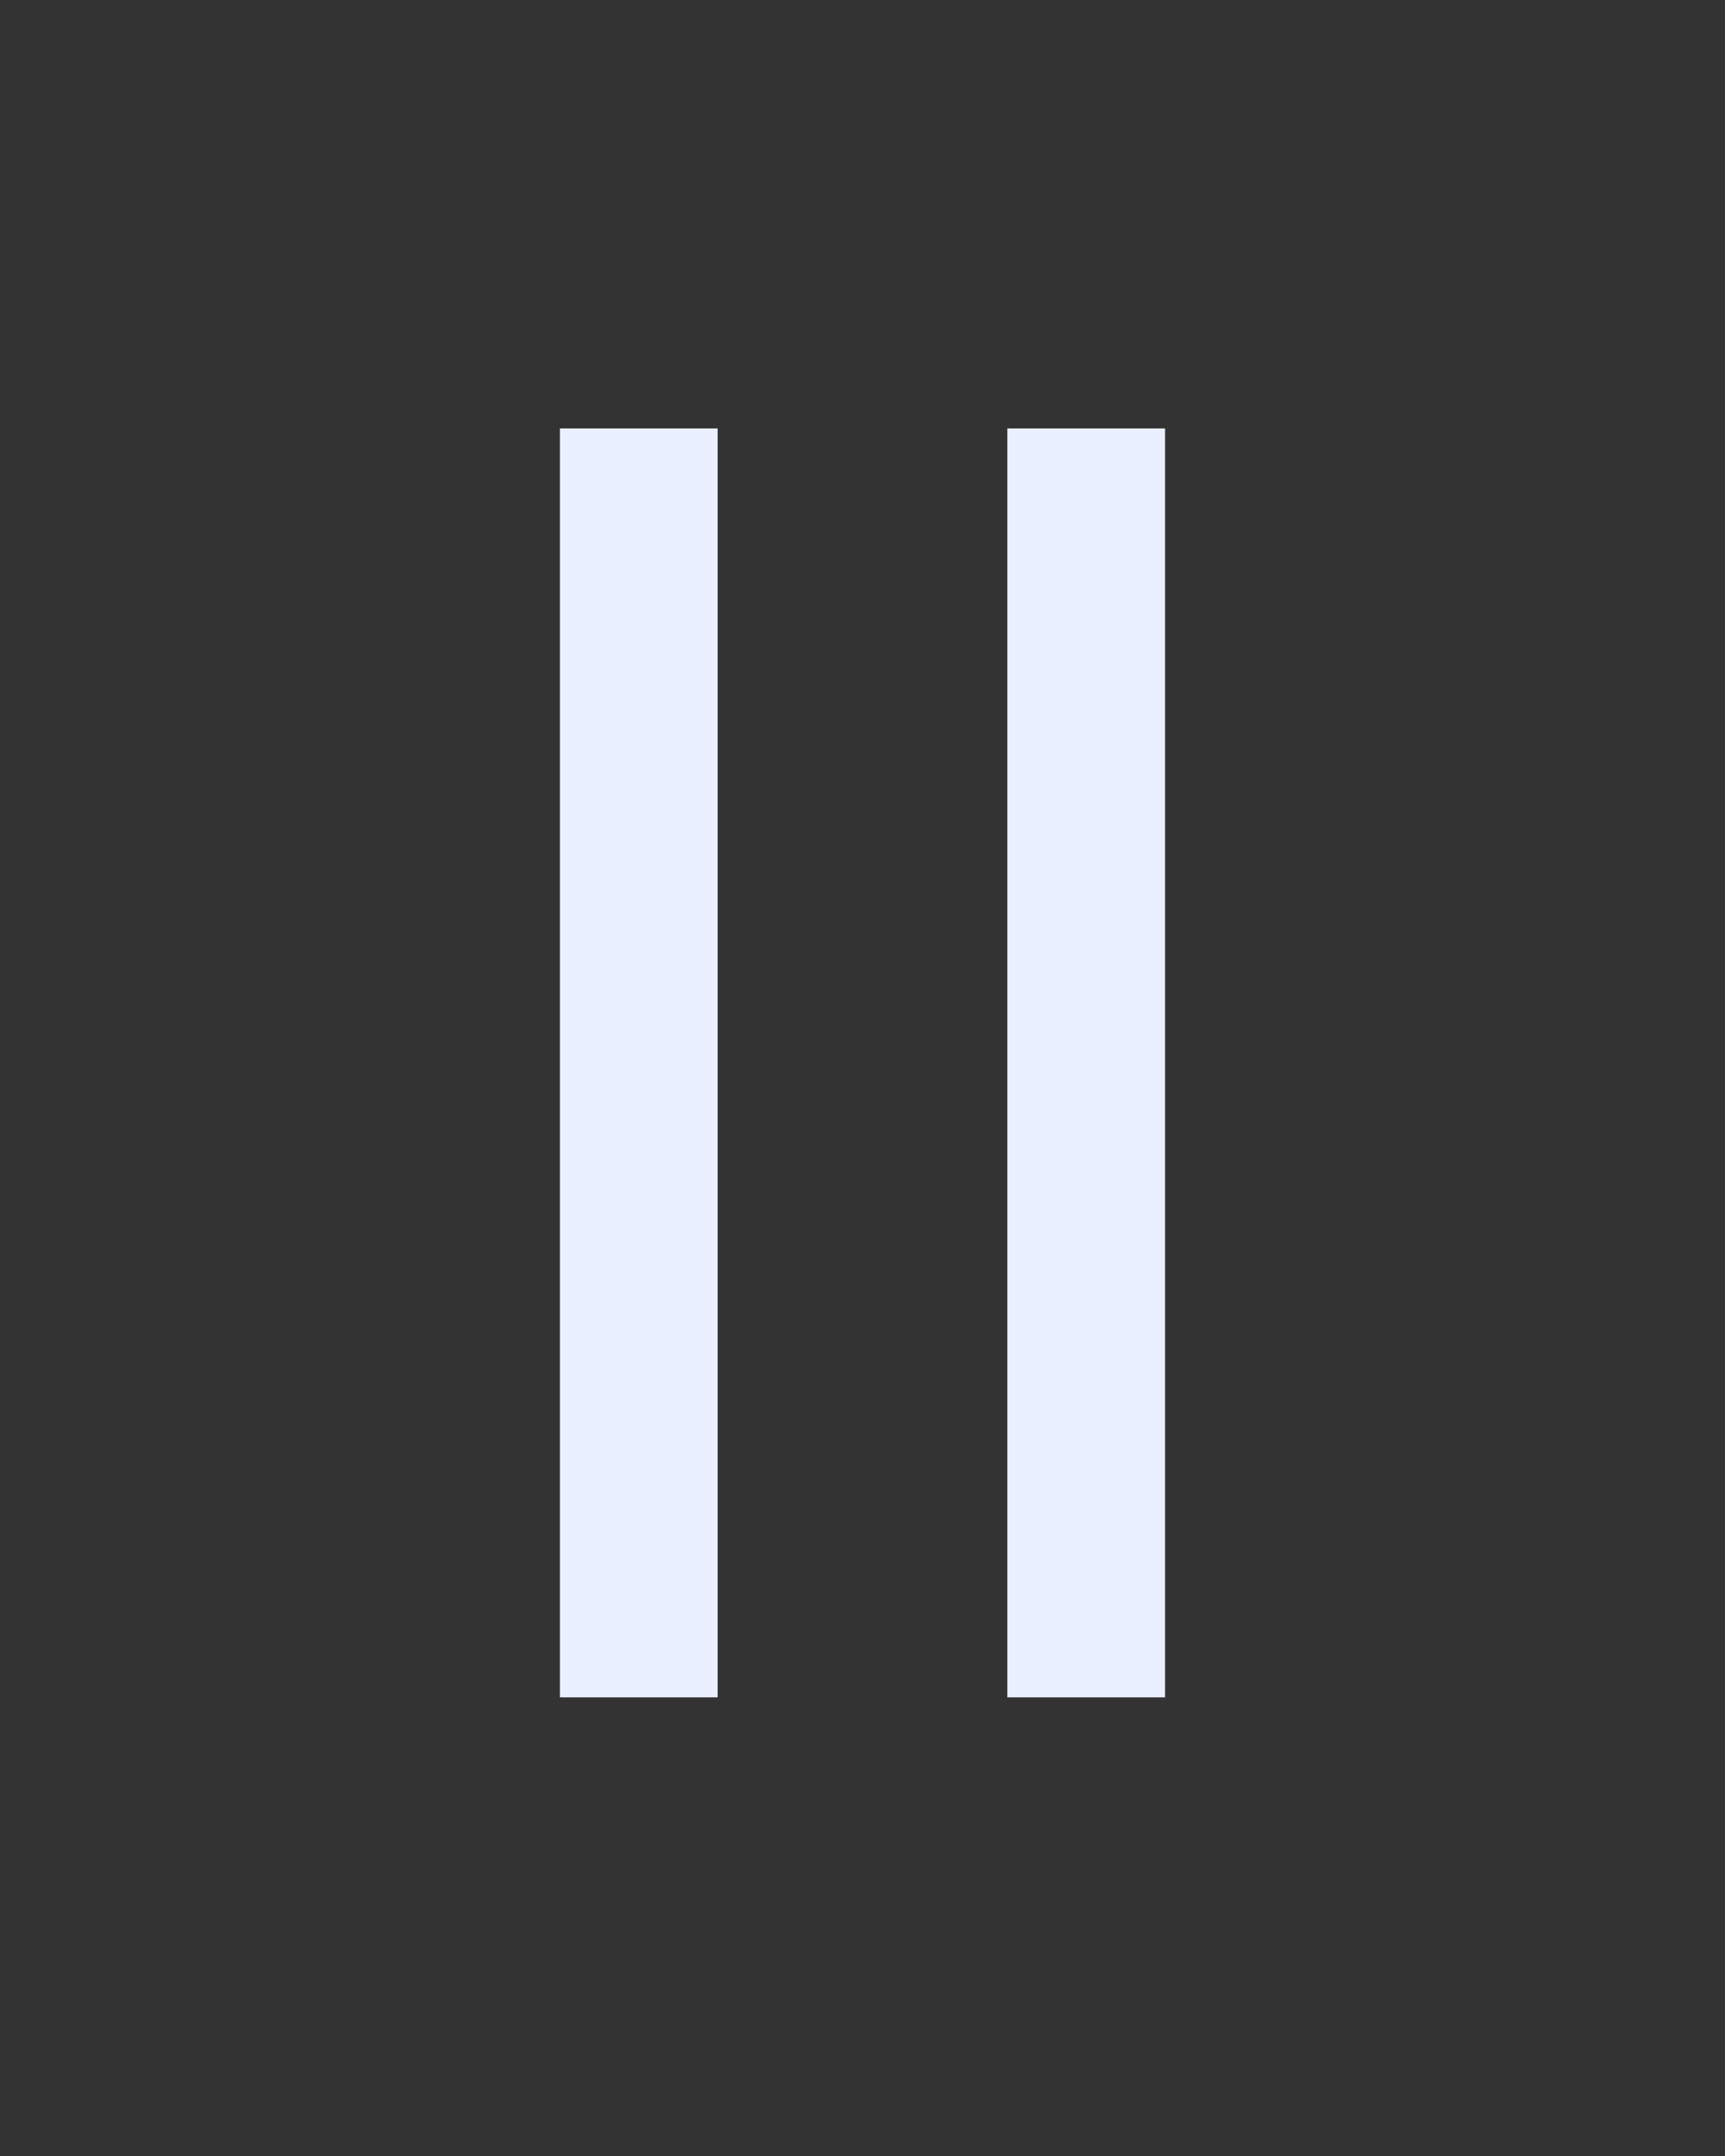 <svg width="44" height="55" viewBox="0 0 44 55" fill="none" xmlns="http://www.w3.org/2000/svg">
<rect x="0" y="0" width="44" height="55" fill="#333333" stroke="none"/>
<path d="M16.293 10.929V43.3M27.706 10.929V43.3" stroke="#EAF0FF" stroke-width="4.023"/>
</svg>
